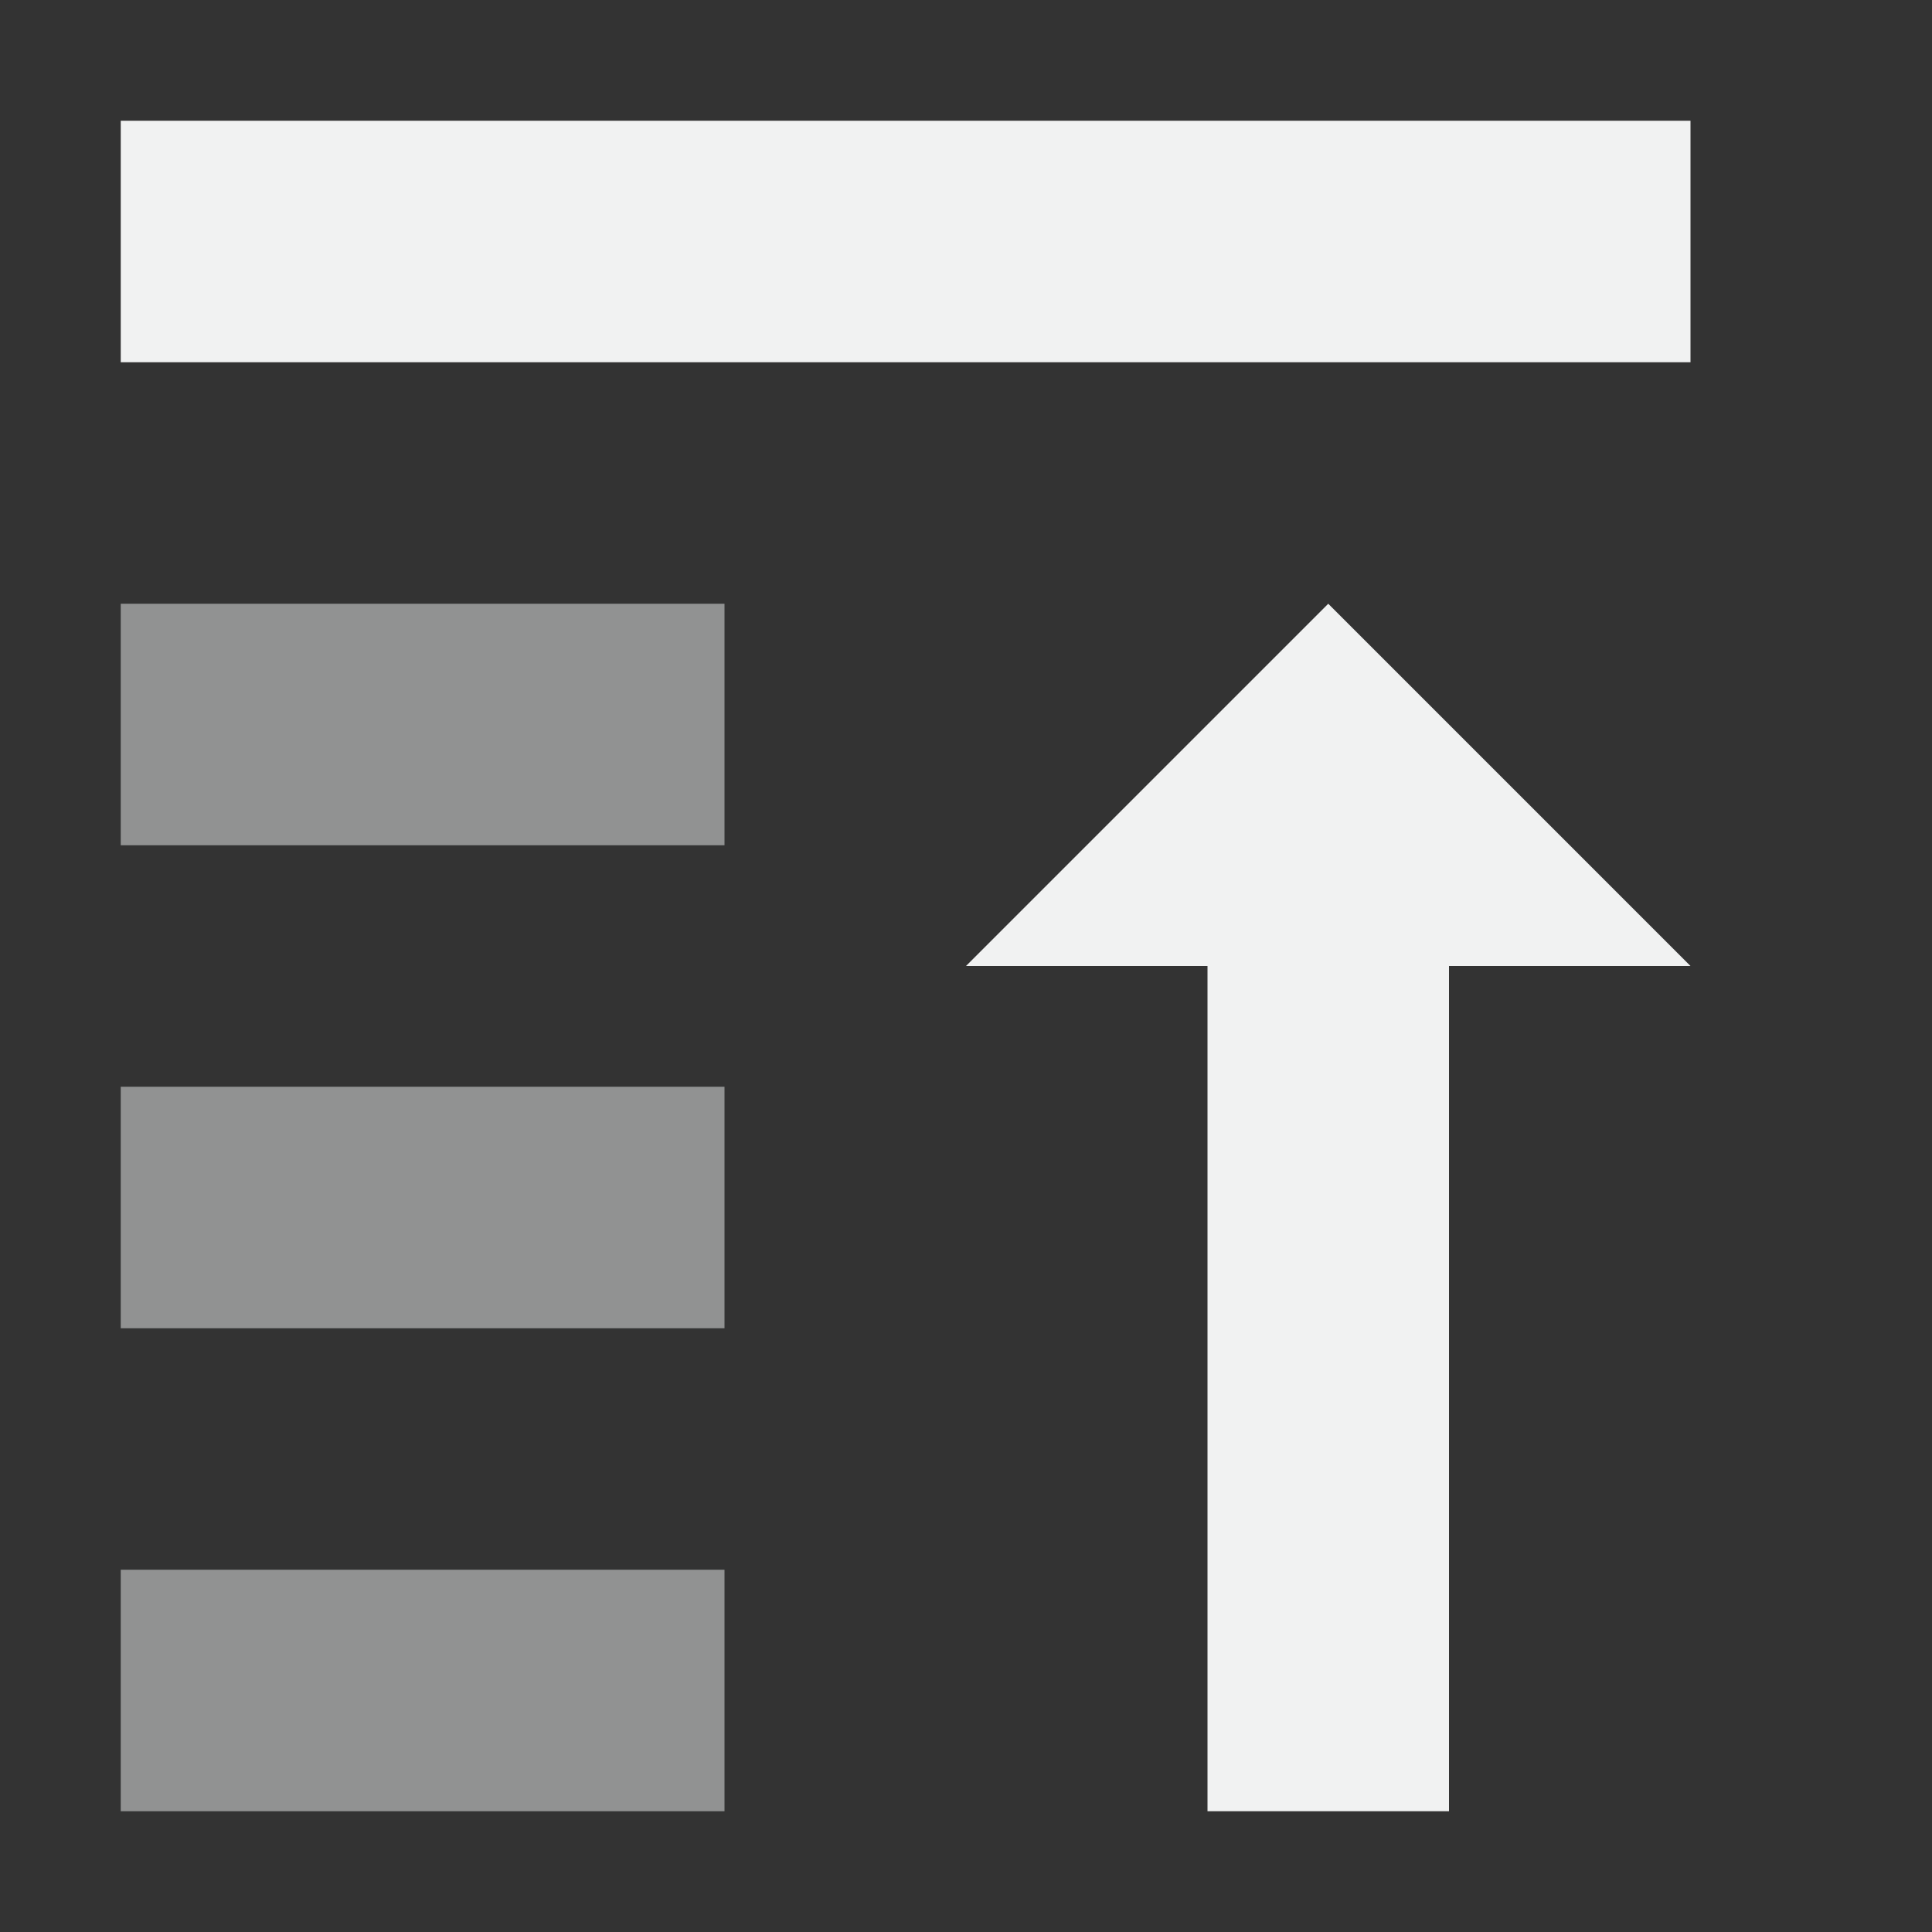 <?xml version="1.0" encoding="UTF-8" standalone="no"?>
<svg xmlns="http://www.w3.org/2000/svg" viewBox="0 0 16 16" width="32" height="32" version="1.1">
 <rect x="0" y="0" width="16" height="16" fill="#333333" stroke="none"/>
 <g fill="#f1f2f2">
  <title>selection-raise</title>
  <g fill="#f1f2f2">
   <rect opacity=".5" height="2" width="5" y="5" x="1"/>
   <rect height="2" width="13" y="1" x="1"/>
   <rect opacity=".5" height="2" width="5" y="9" x="1"/>
   <rect opacity=".5" height="2" width="5" y="13" x="1"/>
   <path d="m10 15h2v-7h2l-3-3-3 3h2z"/>
  </g>
 </g>
</svg>

